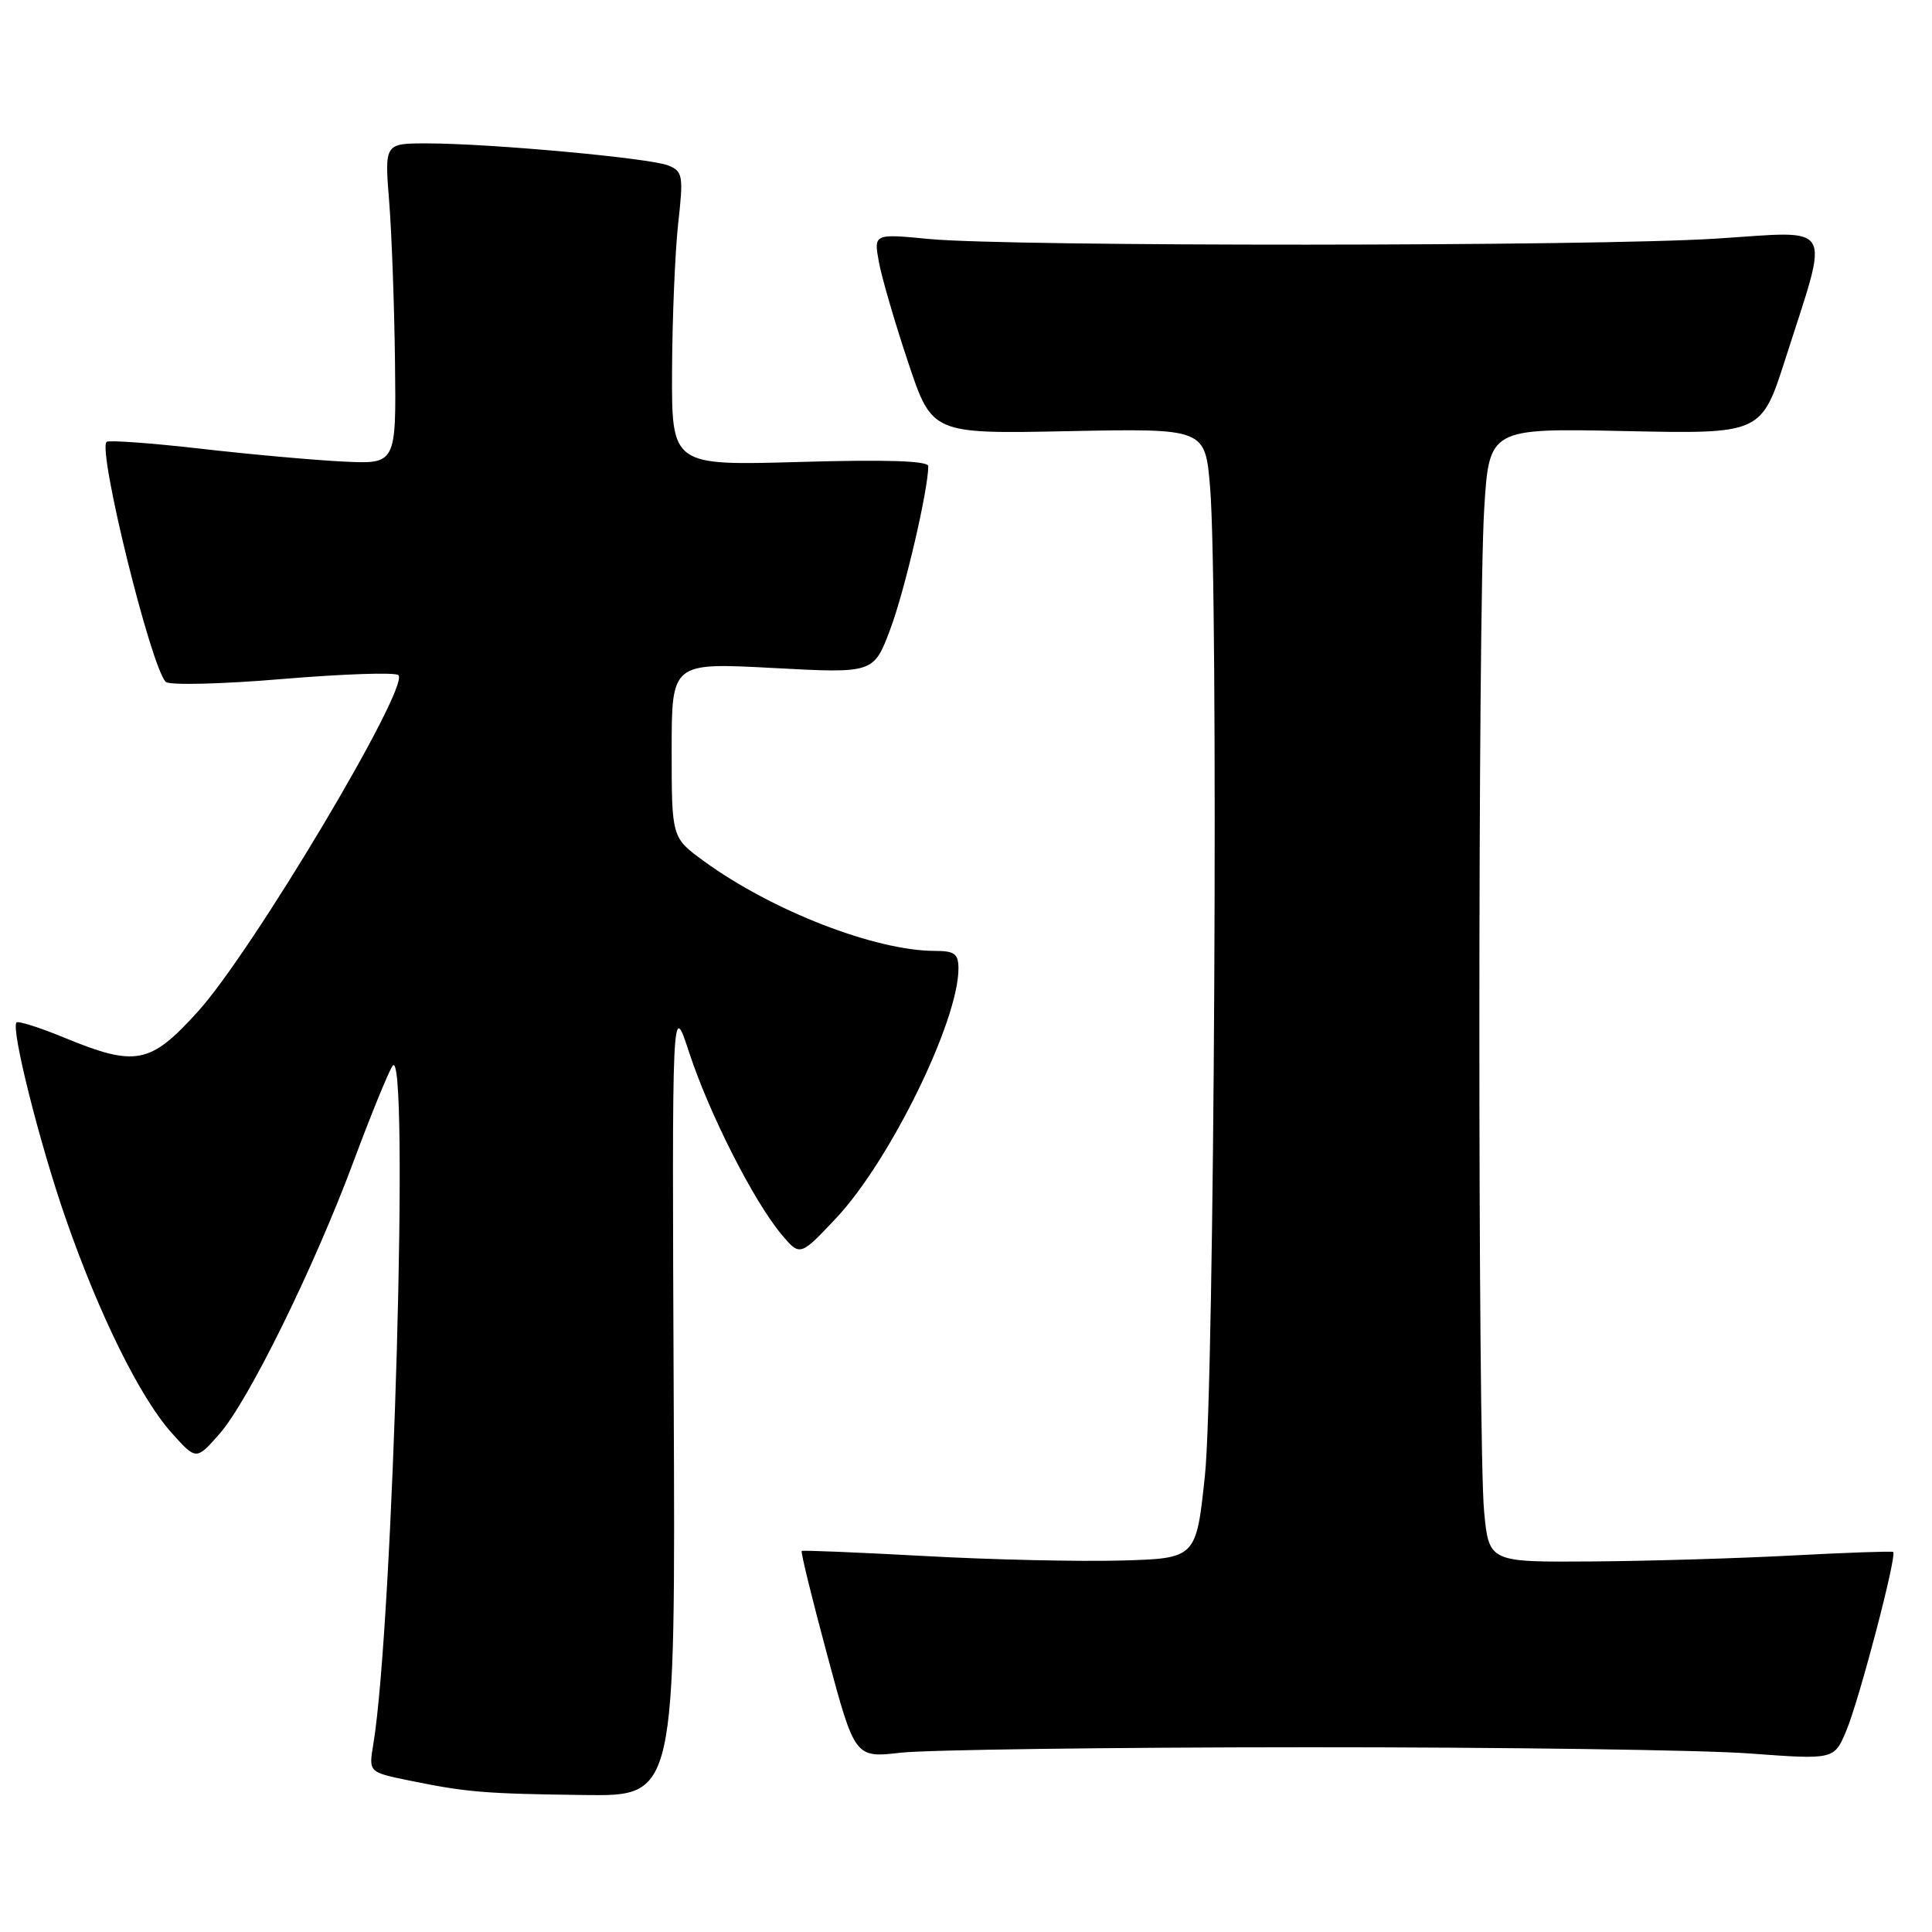 <?xml version="1.0" encoding="UTF-8" standalone="no"?>
<!DOCTYPE svg PUBLIC "-//W3C//DTD SVG 1.1//EN" "http://www.w3.org/Graphics/SVG/1.1/DTD/svg11.dtd" >
<svg xmlns="http://www.w3.org/2000/svg" xmlns:xlink="http://www.w3.org/1999/xlink" version="1.1" viewBox="0 0 256 256">
 <g >
 <path fill="currentColor"
d=" M 89.27 185.25 C 89.04 132.50 89.04 132.50 91.33 139.50 C 93.96 147.51 99.83 159.10 103.50 163.50 C 106.00 166.50 106.00 166.50 110.80 161.40 C 117.91 153.83 127.00 135.30 127.00 128.34 C 127.00 126.39 126.49 126.00 123.89 126.00 C 115.99 126.00 102.27 120.67 93.25 114.09 C 89.00 110.99 89.00 110.99 89.00 99.39 C 89.00 87.80 89.00 87.80 102.39 88.51 C 115.77 89.23 115.77 89.23 117.97 83.36 C 119.88 78.28 123.00 64.89 123.00 61.77 C 123.00 61.06 117.52 60.88 106.00 61.21 C 89.00 61.70 89.00 61.70 89.05 49.10 C 89.08 42.17 89.45 33.41 89.86 29.64 C 90.57 23.29 90.48 22.72 88.56 21.93 C 86.20 20.95 64.89 19.00 56.55 19.00 C 50.95 19.00 50.95 19.00 51.57 26.75 C 51.91 31.01 52.25 40.58 52.34 48.00 C 52.50 61.50 52.50 61.50 45.50 61.16 C 41.65 60.97 33.12 60.21 26.54 59.45 C 19.96 58.70 14.37 58.30 14.12 58.55 C 12.93 59.73 19.99 88.35 21.96 90.35 C 22.42 90.82 29.39 90.65 37.44 89.97 C 45.49 89.30 52.40 89.06 52.79 89.46 C 54.34 91.01 33.48 126.03 26.21 134.05 C 19.92 141.01 17.99 141.39 8.55 137.51 C 5.28 136.16 2.42 135.25 2.19 135.48 C 1.41 136.25 5.23 151.47 8.72 161.50 C 13.15 174.24 18.58 185.22 22.74 189.86 C 26.00 193.50 26.00 193.50 29.08 190.00 C 32.93 185.62 41.65 167.89 46.90 153.76 C 49.10 147.85 51.39 142.22 52.00 141.26 C 54.29 137.59 52.11 215.17 49.46 231.16 C 48.85 234.82 48.85 234.82 54.18 235.92 C 61.86 237.49 64.16 237.68 77.50 237.85 C 89.50 238.00 89.50 238.00 89.27 185.25 Z  M 173.00 231.52 C 199.12 231.51 225.57 231.88 231.77 232.34 C 243.03 233.17 243.03 233.17 244.64 229.34 C 246.39 225.15 251.41 206.00 250.85 205.64 C 250.66 205.52 244.65 205.73 237.50 206.11 C 230.35 206.49 218.38 206.85 210.89 206.90 C 197.29 207.00 197.29 207.00 196.65 200.25 C 195.81 191.32 195.82 81.33 196.66 67.53 C 197.32 56.74 197.32 56.74 215.35 57.12 C 233.39 57.50 233.39 57.50 236.59 47.50 C 242.46 29.13 243.33 30.61 227.36 31.62 C 211.01 32.66 133.76 32.69 123.14 31.67 C 115.77 30.96 115.77 30.96 116.46 34.73 C 116.84 36.80 118.58 42.77 120.33 48.00 C 123.50 57.50 123.50 57.50 141.59 57.13 C 159.69 56.77 159.69 56.77 160.34 64.53 C 161.47 77.87 160.92 183.51 159.66 195.50 C 158.50 206.50 158.50 206.50 148.50 206.78 C 143.00 206.93 131.30 206.67 122.50 206.18 C 113.70 205.70 106.38 205.40 106.23 205.51 C 106.08 205.62 107.60 211.84 109.62 219.33 C 113.28 232.94 113.28 232.94 119.39 232.24 C 122.75 231.86 146.88 231.53 173.00 231.52 Z "/>
</g>
</svg>